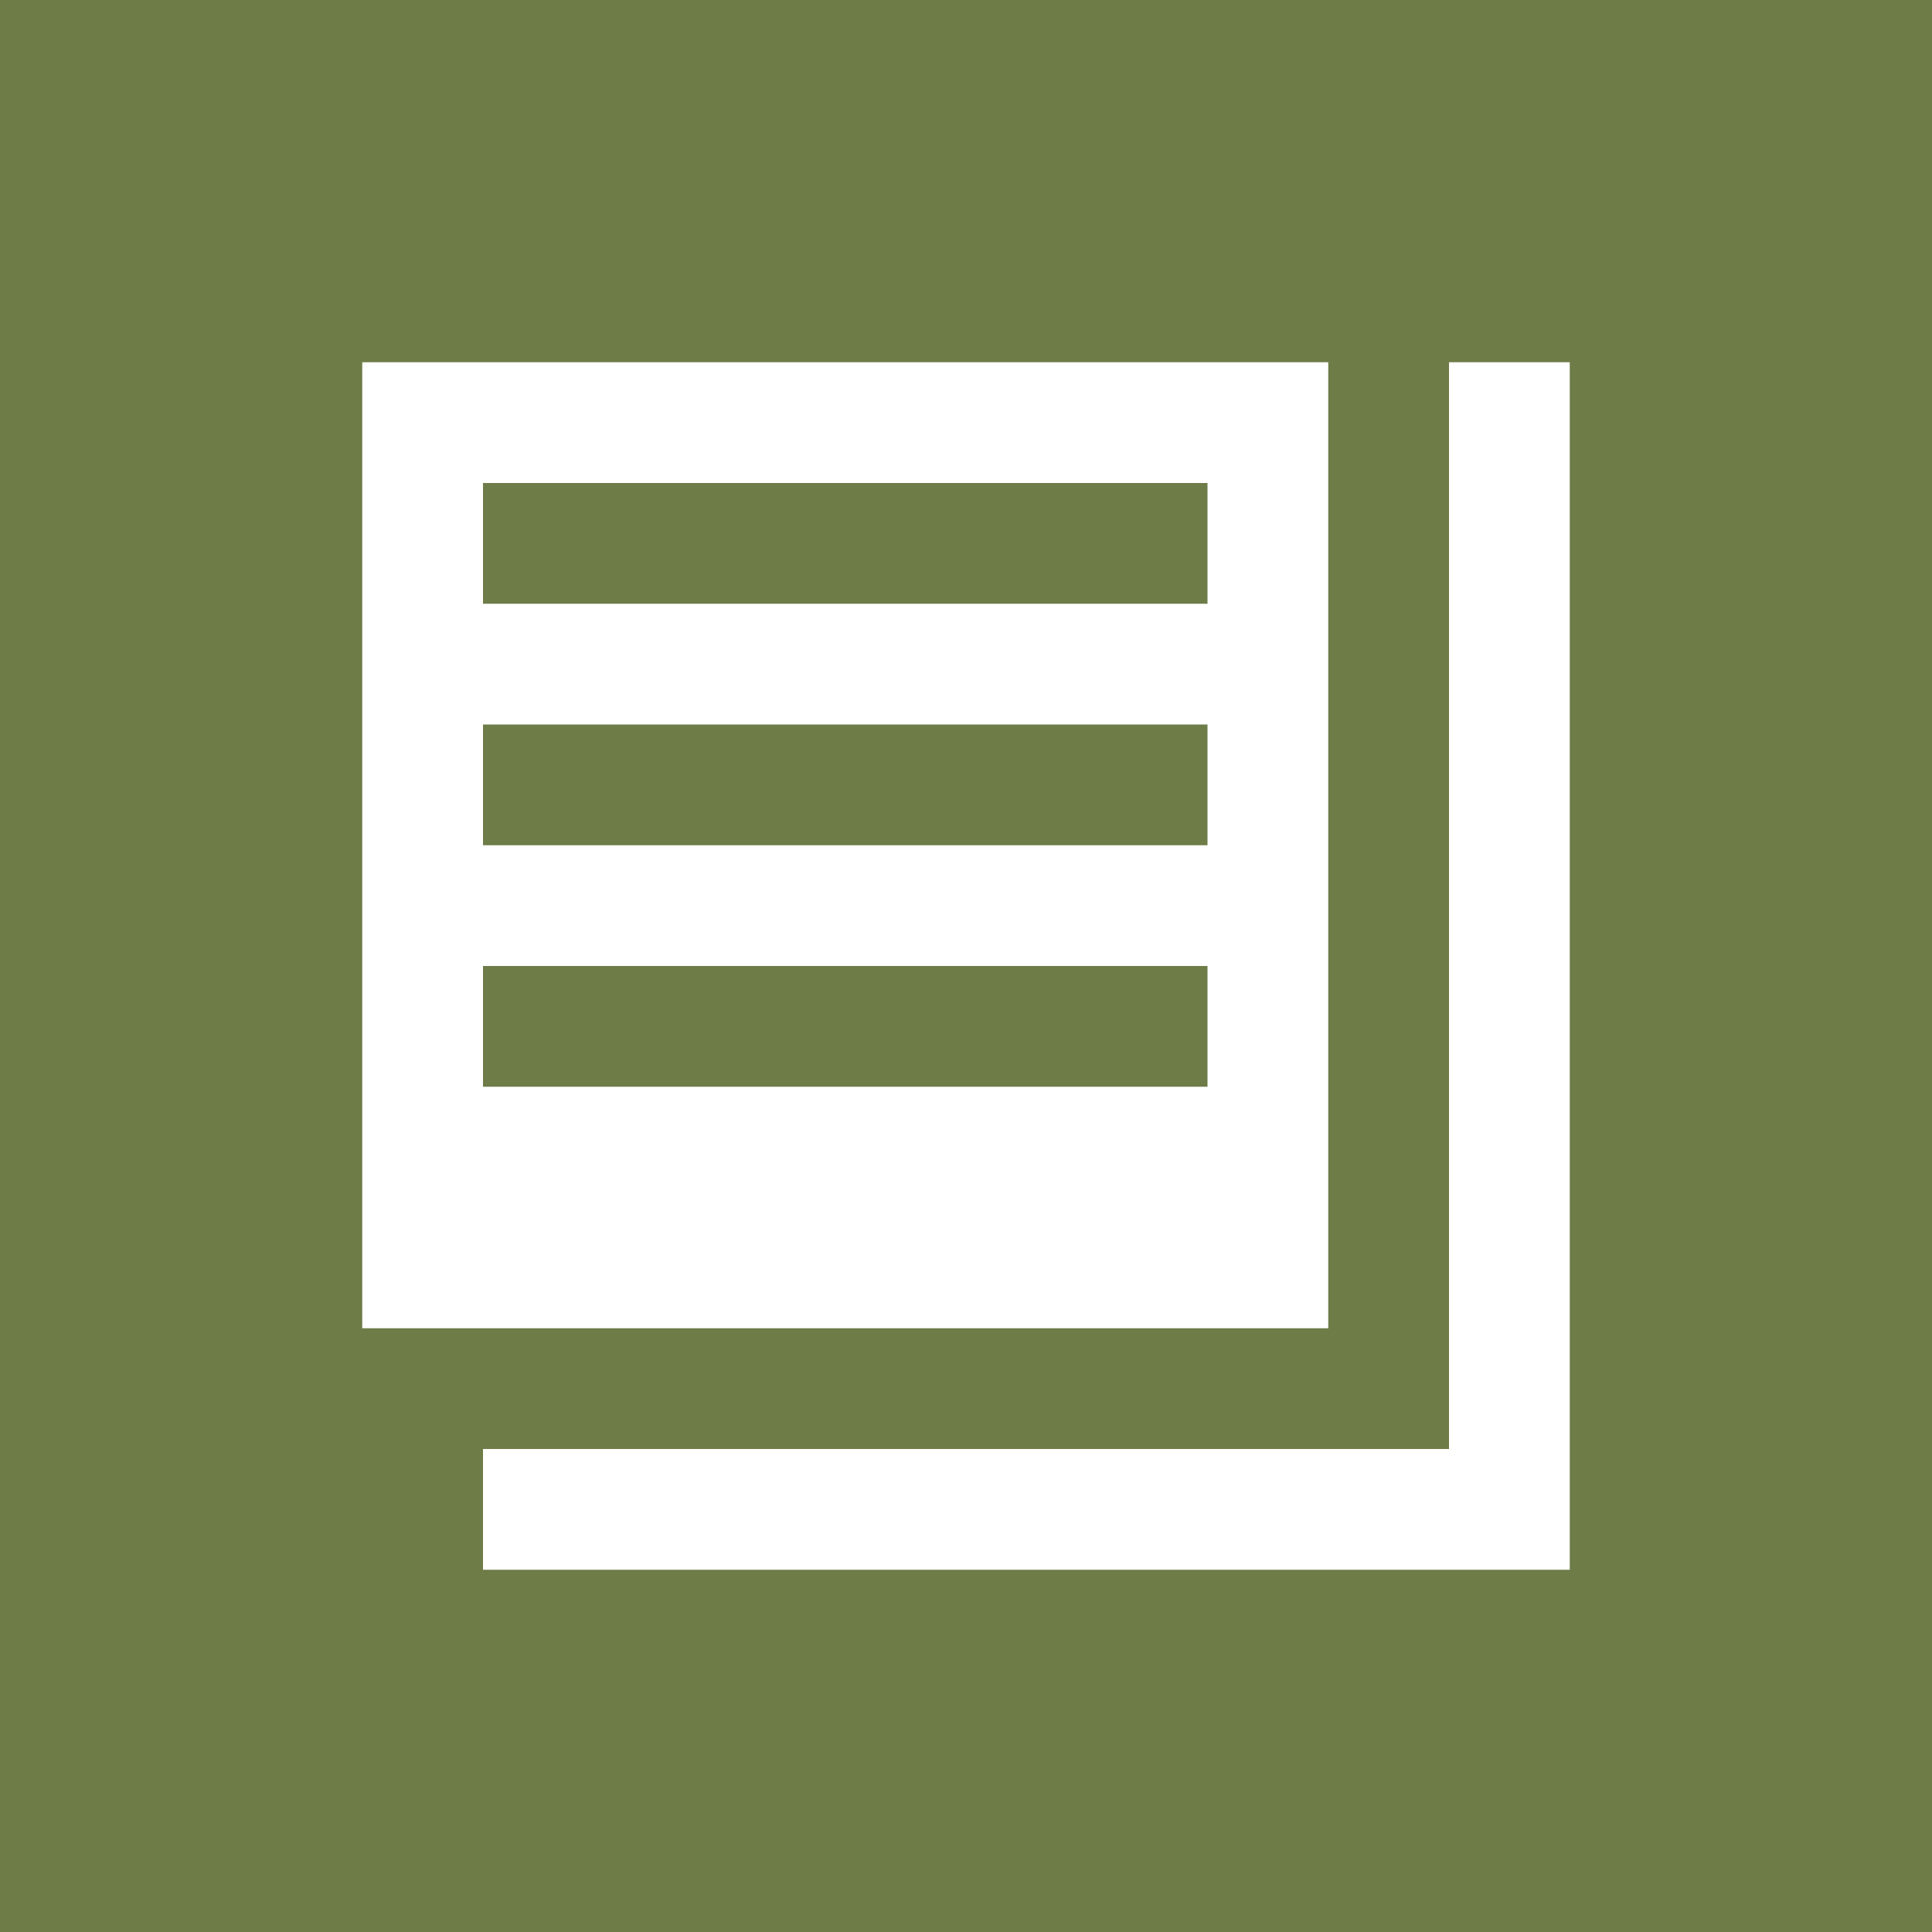 <?xml version="1.0" encoding="utf-8"?>
<!-- Generator: Adobe Illustrator 18.1.1, SVG Export Plug-In . SVG Version: 6.00 Build 0)  -->
<!DOCTYPE svg PUBLIC "-//W3C//DTD SVG 1.1//EN" "http://www.w3.org/Graphics/SVG/1.1/DTD/svg11.dtd">
<svg version="1.1" id="Layer_1" xmlns="http://www.w3.org/2000/svg" xmlns:xlink="http://www.w3.org/1999/xlink" x="0px" y="0px"
	 viewBox="0 0 16 16" enable-background="new 0 0 16 16" xml:space="preserve">
<rect fill="#6E7C48" width="16" height="16"/>
<path fill="#FFFFFF" d="M3,3v8h8V3H3z M10,9H4V8h6V9z M10,7H4V6h6V7z M10,5H4V4h6V5z"/>
<polygon fill="#FFFFFF" points="12,3 12,12 4,12 4,13 13,13 13,3 "/>
</svg>
